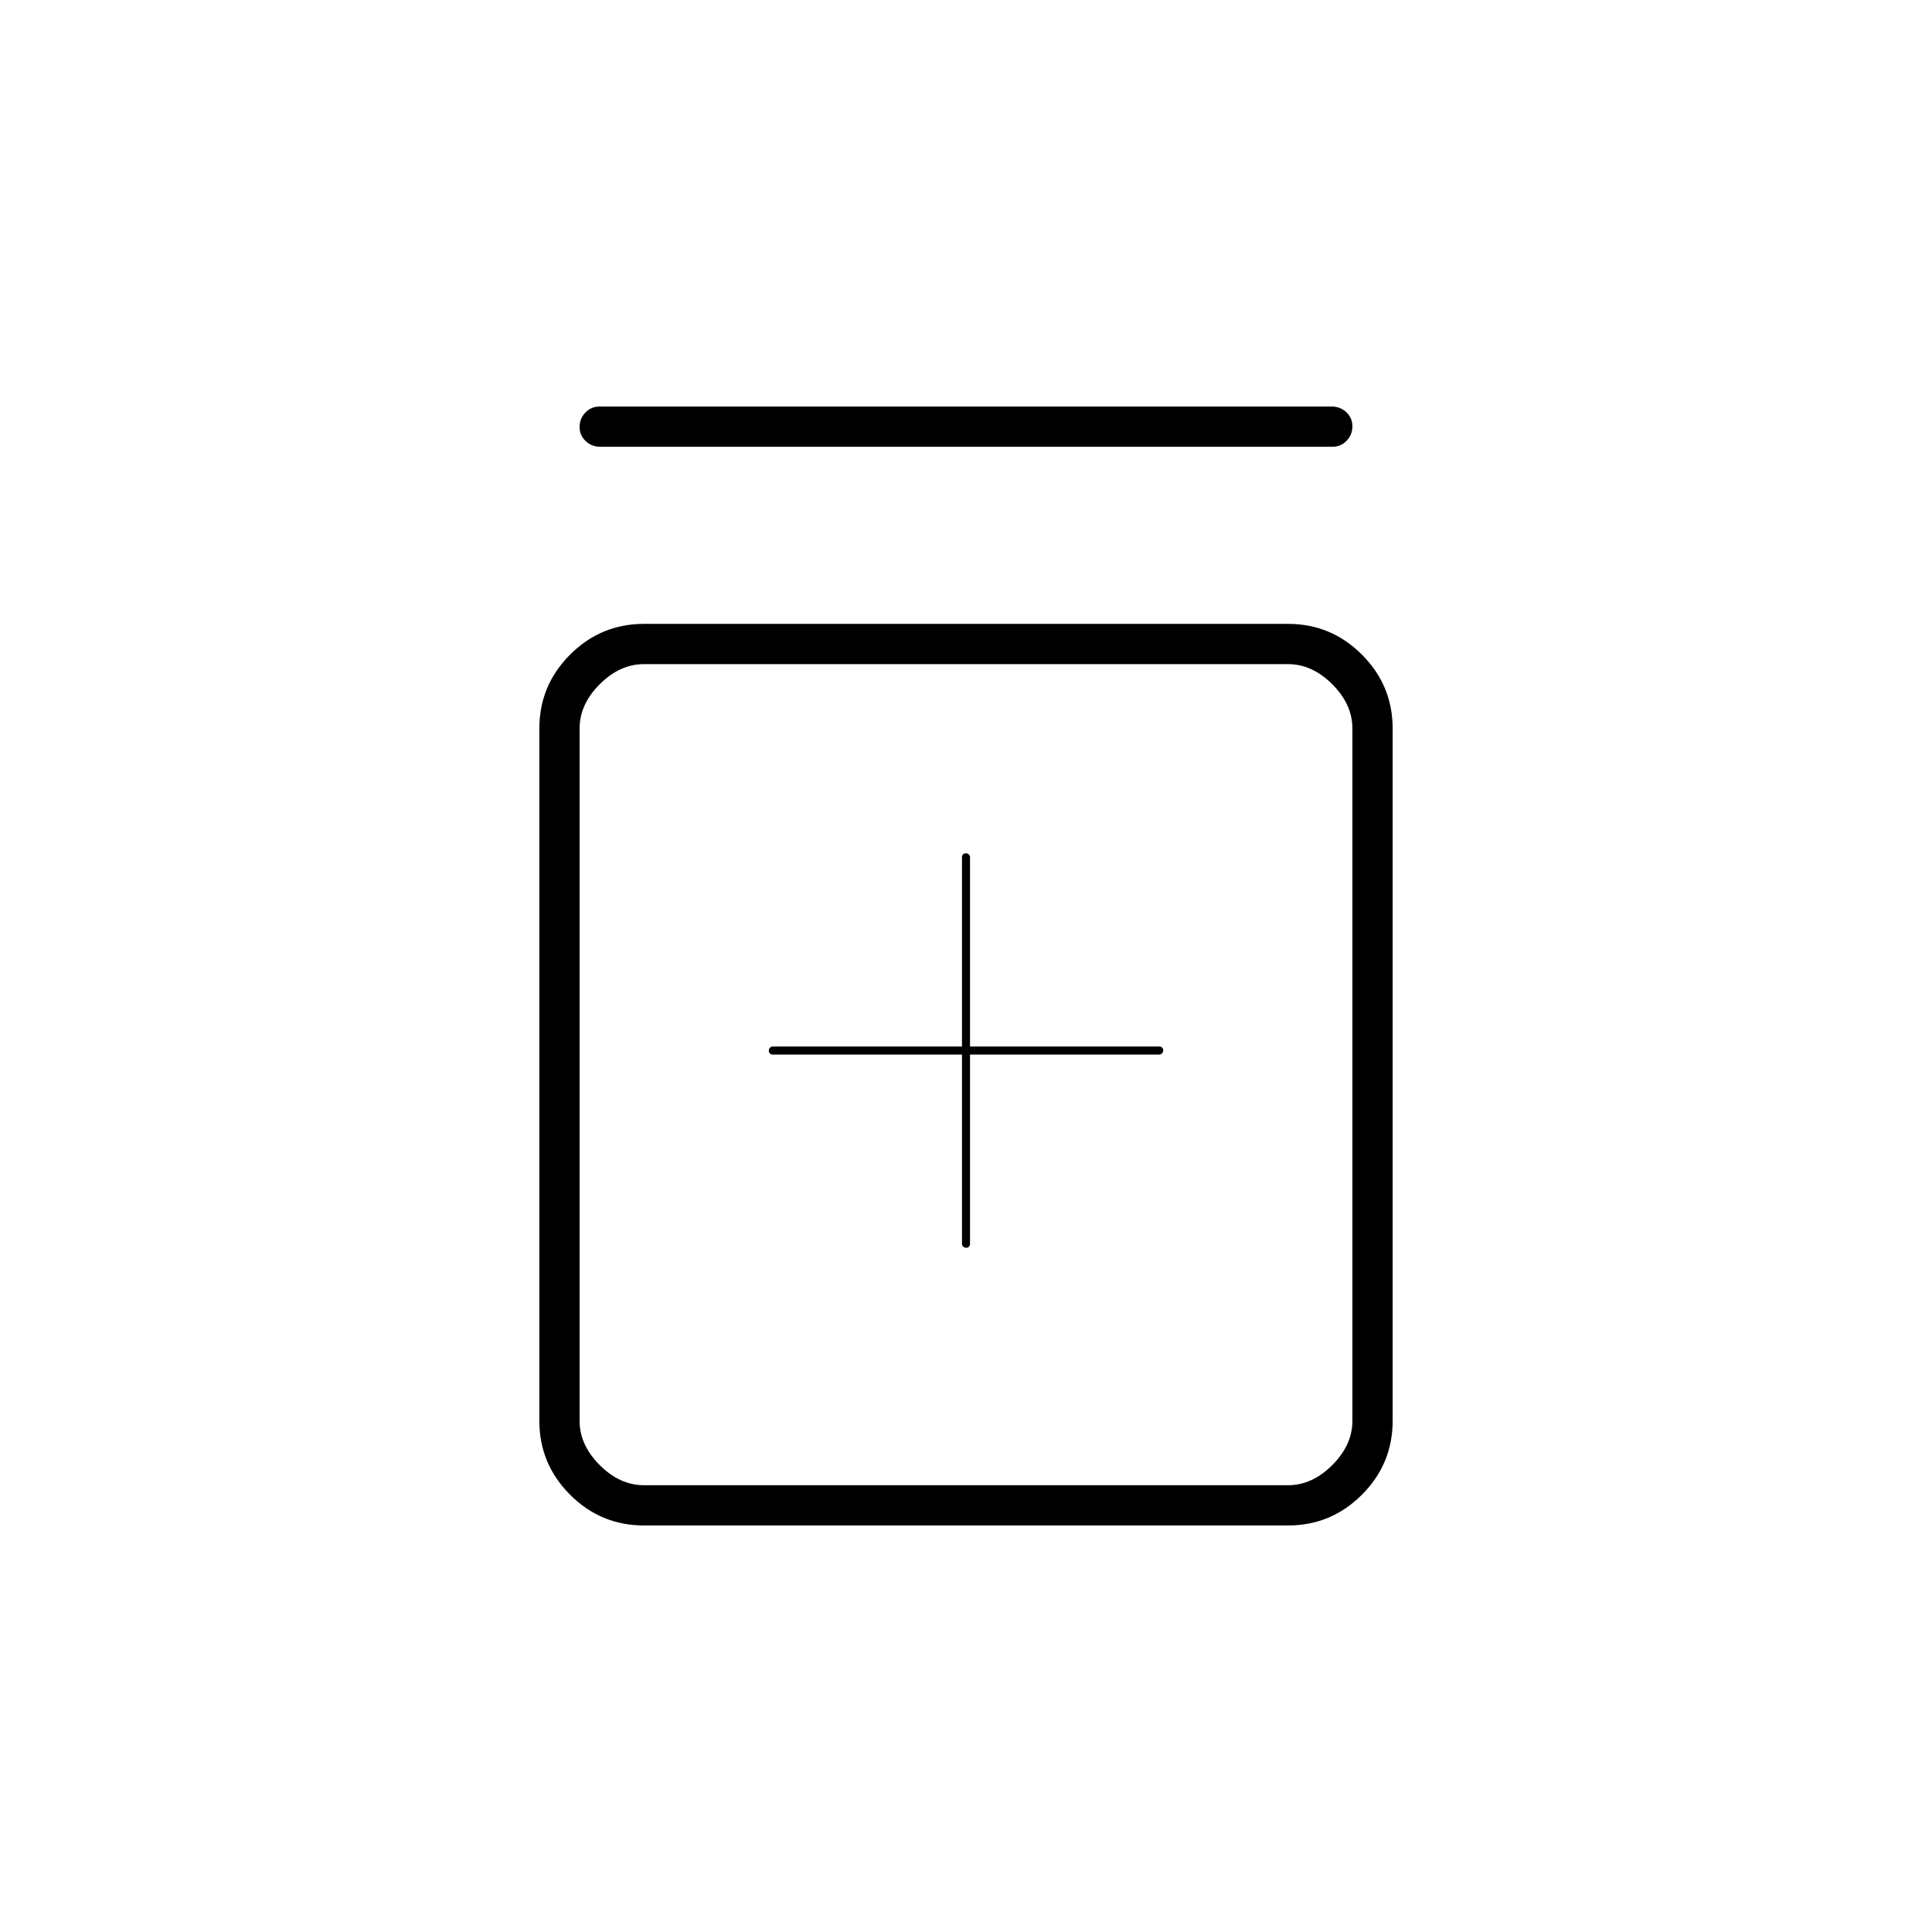 <svg xmlns="http://www.w3.org/2000/svg" height="20" viewBox="0 -960 960 960" width="20"><path d="M478-436v94q0 .833.618 1.417.617.583 1.5.583.882 0 1.382-.583.5-.584.5-1.417v-94h94q.833 0 1.417-.618.583-.617.583-1.5 0-.882-.583-1.382-.584-.5-1.417-.5h-94v-94q0-.833-.618-1.417-.617-.583-1.5-.583-.882 0-1.382.583-.5.584-.5 1.417v94h-94q-.833 0-1.417.618-.583.617-.583 1.5 0 .882.583 1.382.584.5 1.417.5h94ZM320-202q-21.45 0-36.725-15.275Q268-232.55 268-254v-344q0-21.45 15.275-36.725Q298.55-650 320-650h320q21.45 0 36.725 15.275Q692-619.45 692-598v344q0 21.45-15.275 36.725Q661.45-202 640-202H320Zm0-20h320q12 0 22-10t10-22v-344q0-12-10-22t-22-10H320q-12 0-22 10t-10 22v344q0 12 10 22t22 10Zm-21.711-516q-4.239 0-7.264-2.825-3.025-2.824-3.025-7 0-4.175 2.867-7.175 2.868-3 7.107-3h363.737q4.239 0 7.264 2.825 3.025 2.824 3.025 7 0 4.175-2.867 7.175-2.868 3-7.107 3H298.289ZM288-630v408-408Z"/></svg>